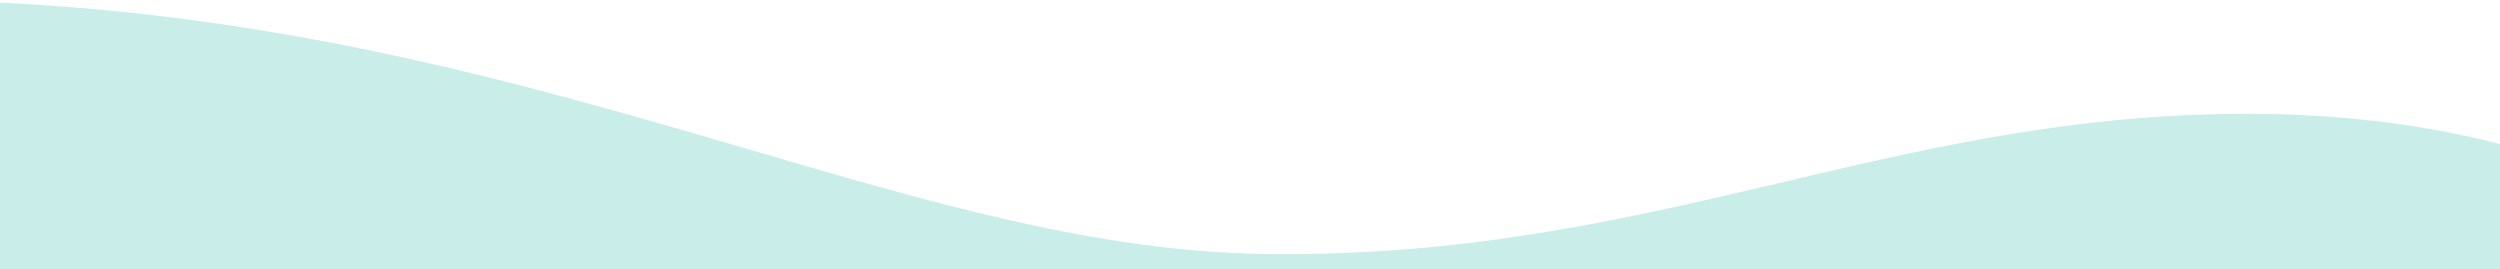 <svg xmlns="http://www.w3.org/2000/svg" xmlns:xlink="http://www.w3.org/1999/xlink" width="1439.7" height="155" viewBox="0 0 1439.7 155">
  <defs>
    <clipPath id="clip-path">
      <rect x="489" width="1439.7" height="155" fill="none"/>
    </clipPath>
  </defs>
  <g id="Группа_прокрутки_16" data-name="Группа прокрутки 16" transform="translate(-489)" clip-path="url(#clip-path)" style="isolation: isolate">
    <path id="Объединение_1" data-name="Объединение 1" d="M-6855.534,19487.492c-199.915-10.486-327.974-87.6-545.926-94.721-104.407-3.412-208.931,21.949-328.326,47.309-129.855,27.578-277.3,55.16-461.3,45.732-353.2-18.1-403.941-145.773-403.941-145.773s9.428-84.764,32-83.437c4.956.291,109.355,4.492,269.293,10.873l26.894-486.559c-188.393-.912-314.392-1.48-319.9-1.389-23.03.377-30.25-97-30.25-97s55.287-143.365,415.669-146.225,579.657,143.359,801.926,146.225,354.915-78.812,558.9-80.7,295.418,86.314,295.418,86.314l107.789,102.092s-102.056-.531-261.745-1.359l161.445,14.281-29.448,532.77,111.3,4.4-108.122,84.533s-79.9,63.656-253.006,63.658Q-6835.486,19488.52-6855.534,19487.492Z" transform="translate(8617 -18536.266)" fill="#c9ede8"/>
  </g>
</svg>
